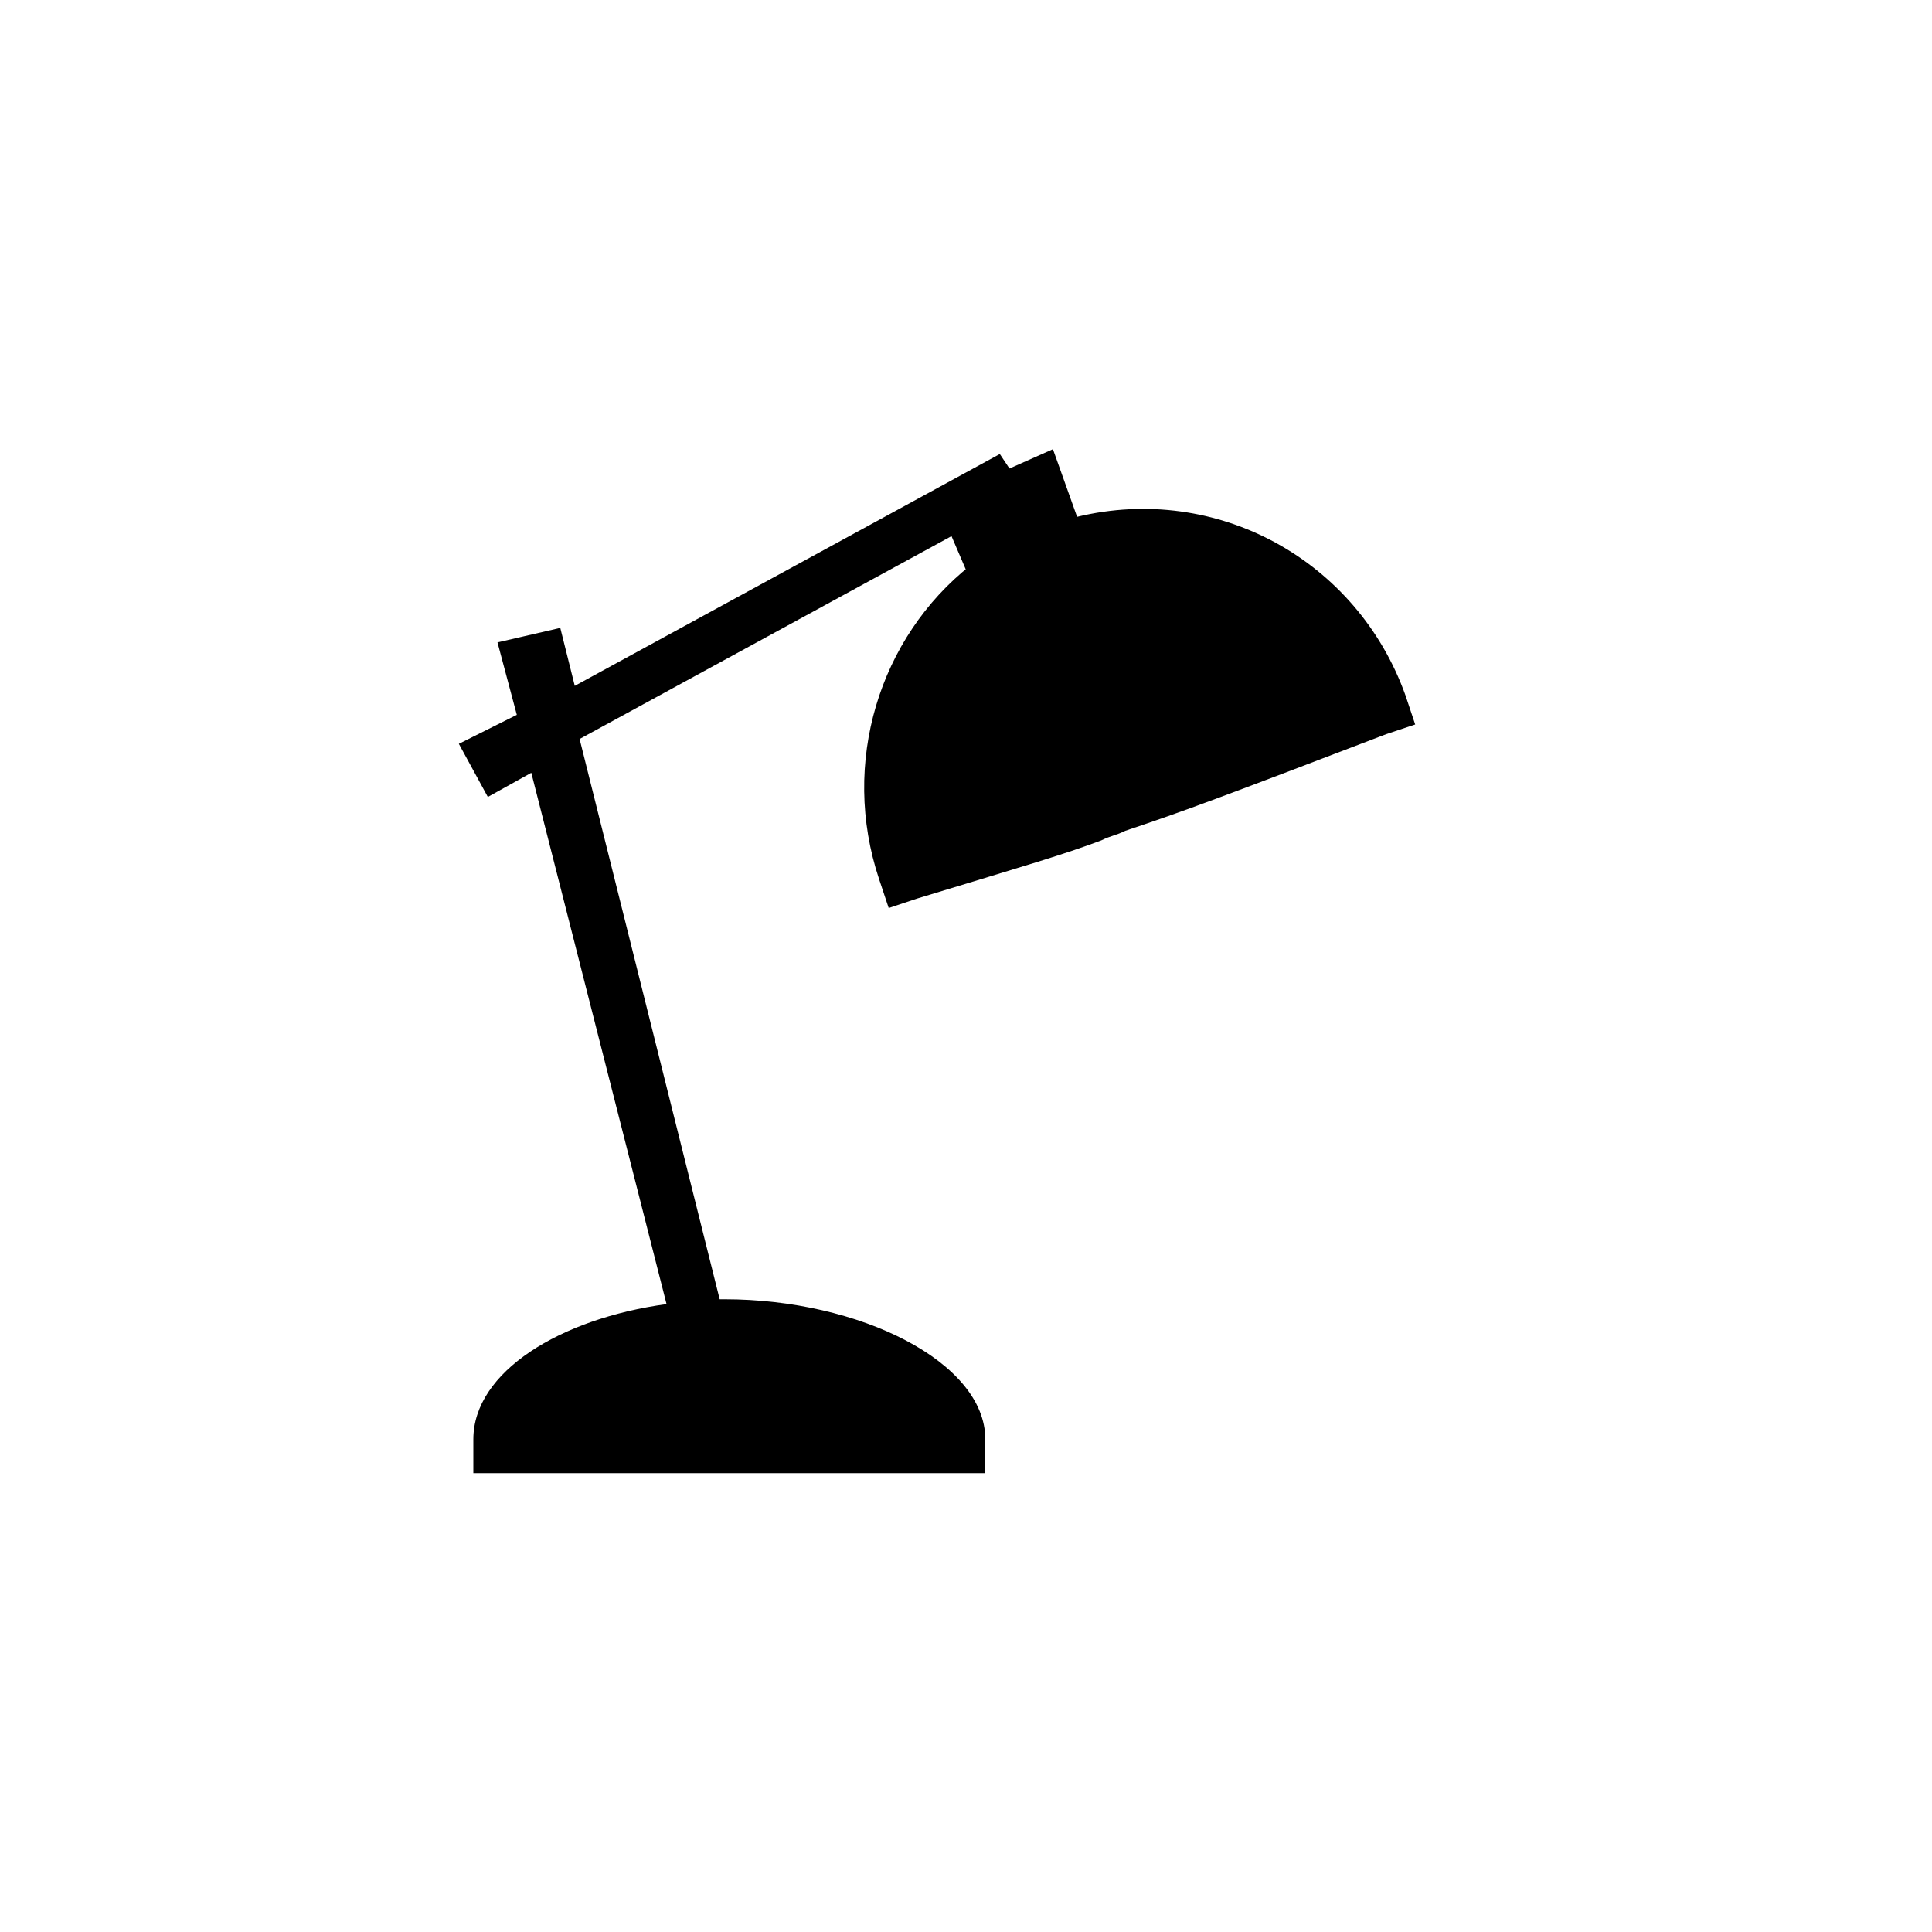 <?xml version="1.0" encoding="utf-8"?>
<!-- Generator: Adobe Illustrator 22.1.0, SVG Export Plug-In . SVG Version: 6.00 Build 0)  -->
<svg version="1.1" xmlns="http://www.w3.org/2000/svg" xmlns:xlink="http://www.w3.org/1999/xlink" x="0px" y="0px"
	 viewBox="0 0 40 40" style="enable-background:new 0 0 40 40;" xml:space="preserve">
<style type="text/css">
	.st0{display:none;}
	.st1{display:inline;}
</style>
<g id="Ebene_2" class="st0">
	<g class="st1">
		<path d="M21.6,9.5l1-0.4l0.6,1.4c3-0.7,6.2,0.9,7.2,3.8l0.2,0.6l-0.6,0.2c-3.6,1.4-4.5,1.7-5.7,2.1c-0.2,0.1-0.3,0.1-0.5,0.2
			c-0.9,0.3-1.6,0.5-4.1,1.2L19,18.9l-0.2-0.6c-0.9-2.5,0-5.1,2.1-6.7l-0.1,0.1L20.4,11l-8.1,4.4l3.1,11.9c0,0,0.1,0,0.1,0
			c3,0,5.7,1.3,5.7,3V31H9.8v-0.7c0-1.4,1.9-2.5,4.2-2.9l-3-11.4l-0.9,0.5l-0.7-1.2l1.2-0.7l-0.4-1.6l1.3-0.3L12,14l9.3-5L21.6,9.5z
			 M23,12c-2.3,0.8-3.5,3-3.1,5.2c1.9-0.6,2.6-0.7,3.4-1c0.2-0.1,0.3-0.1,0.5-0.2c1.1-0.4,1.9-0.7,5-1.8C27.7,12.3,25.3,11.3,23,12z
			"/>
	</g>
</g>
<g id="Ebene_1">
	<title>icon/folder</title>
	<desc>Created with Sketch.</desc>
	<path d="M20.9,9.7l0.9-0.4l0.5,1.4c2.9-0.7,5.8,0.9,6.8,3.7l0.2,0.6l-0.6,0.2c-3.4,1.3-4.2,1.6-5.4,2c-0.2,0.1-0.3,0.1-0.5,0.2
		c-0.8,0.3-1.5,0.5-3.8,1.2l-0.6,0.2l-0.2-0.6c-0.8-2.4,0-5,1.9-6.5l-0.1,0.1l-0.3-0.7l-7.7,4.2l2.9,11.6c0,0,0.1,0,0.1,0
		c2.8,0,5.4,1.3,5.4,2.9v0.7H9.8v-0.7c0-1.4,1.8-2.5,4-2.8L11,16l-0.9,0.5l-0.6-1.1l1.2-0.6l-0.4-1.5l1.3-0.3l0.3,1.2l8.8-4.8
		L20.9,9.7z"/>
</g>
</svg>
